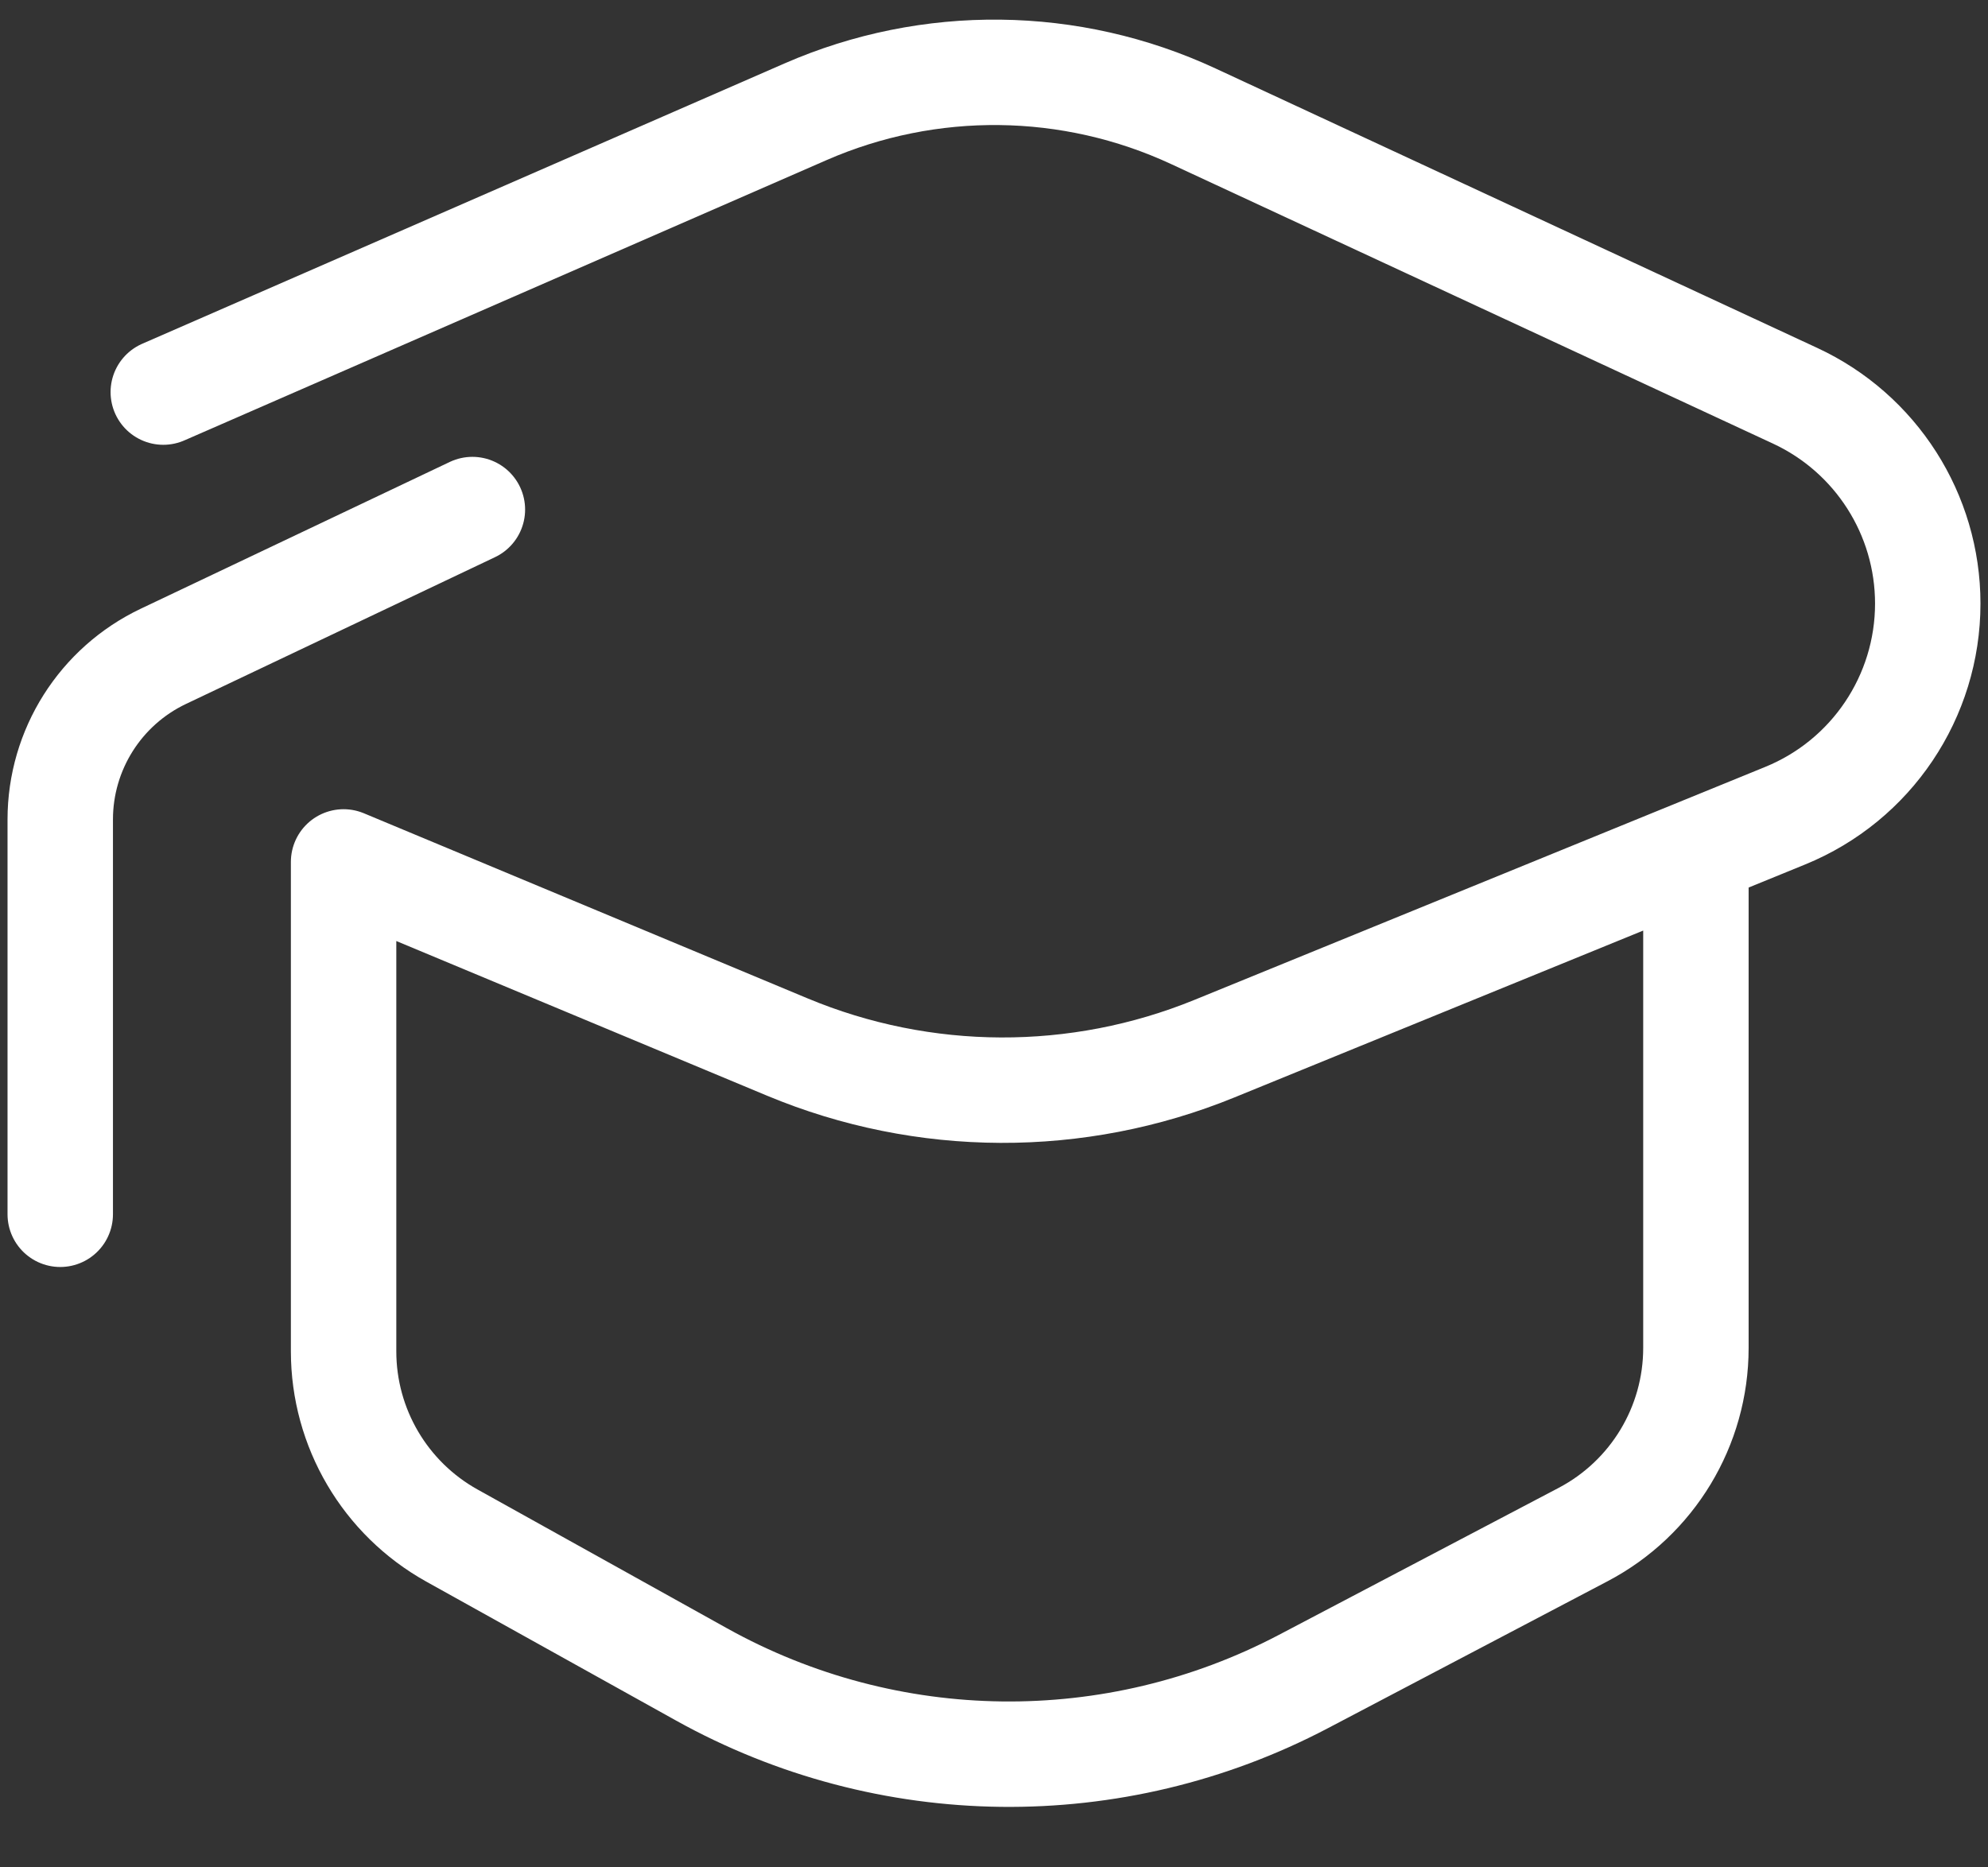 <svg width="66" height="62" viewBox="0 0 66 62" fill="none" xmlns="http://www.w3.org/2000/svg">
<rect x="0" y="0" width="66" height="62" fill="#333333" stroke="none"/>
<g id="Group 24">
<path id="Vector 11" d="M5.421 13.018L26.743 3.711C30.858 1.914 35.545 1.969 39.617 3.86L59.597 13.14C62.282 14.387 64 17.078 64 20.039V20.039C64 23.13 62.13 25.914 59.267 27.082L40.318 34.817C35.768 36.674 30.668 36.654 26.133 34.761L11.407 28.617V44.866C11.407 47.407 12.784 49.748 15.004 50.983L23.29 55.593C29.482 59.038 36.994 59.128 43.267 55.832L52.559 50.949C54.862 49.739 56.303 47.353 56.303 44.753V28.617" stroke="white" stroke-width="3.5" stroke-linecap="round" stroke-linejoin="round"/>
<path id="Vector 12" d="M15.683 16.918L5.426 21.79C3.333 22.784 2 24.893 2 27.209V40.316" stroke="white" stroke-width="3.5" stroke-linecap="round" stroke-linejoin="round"/>
</g>
</svg>
